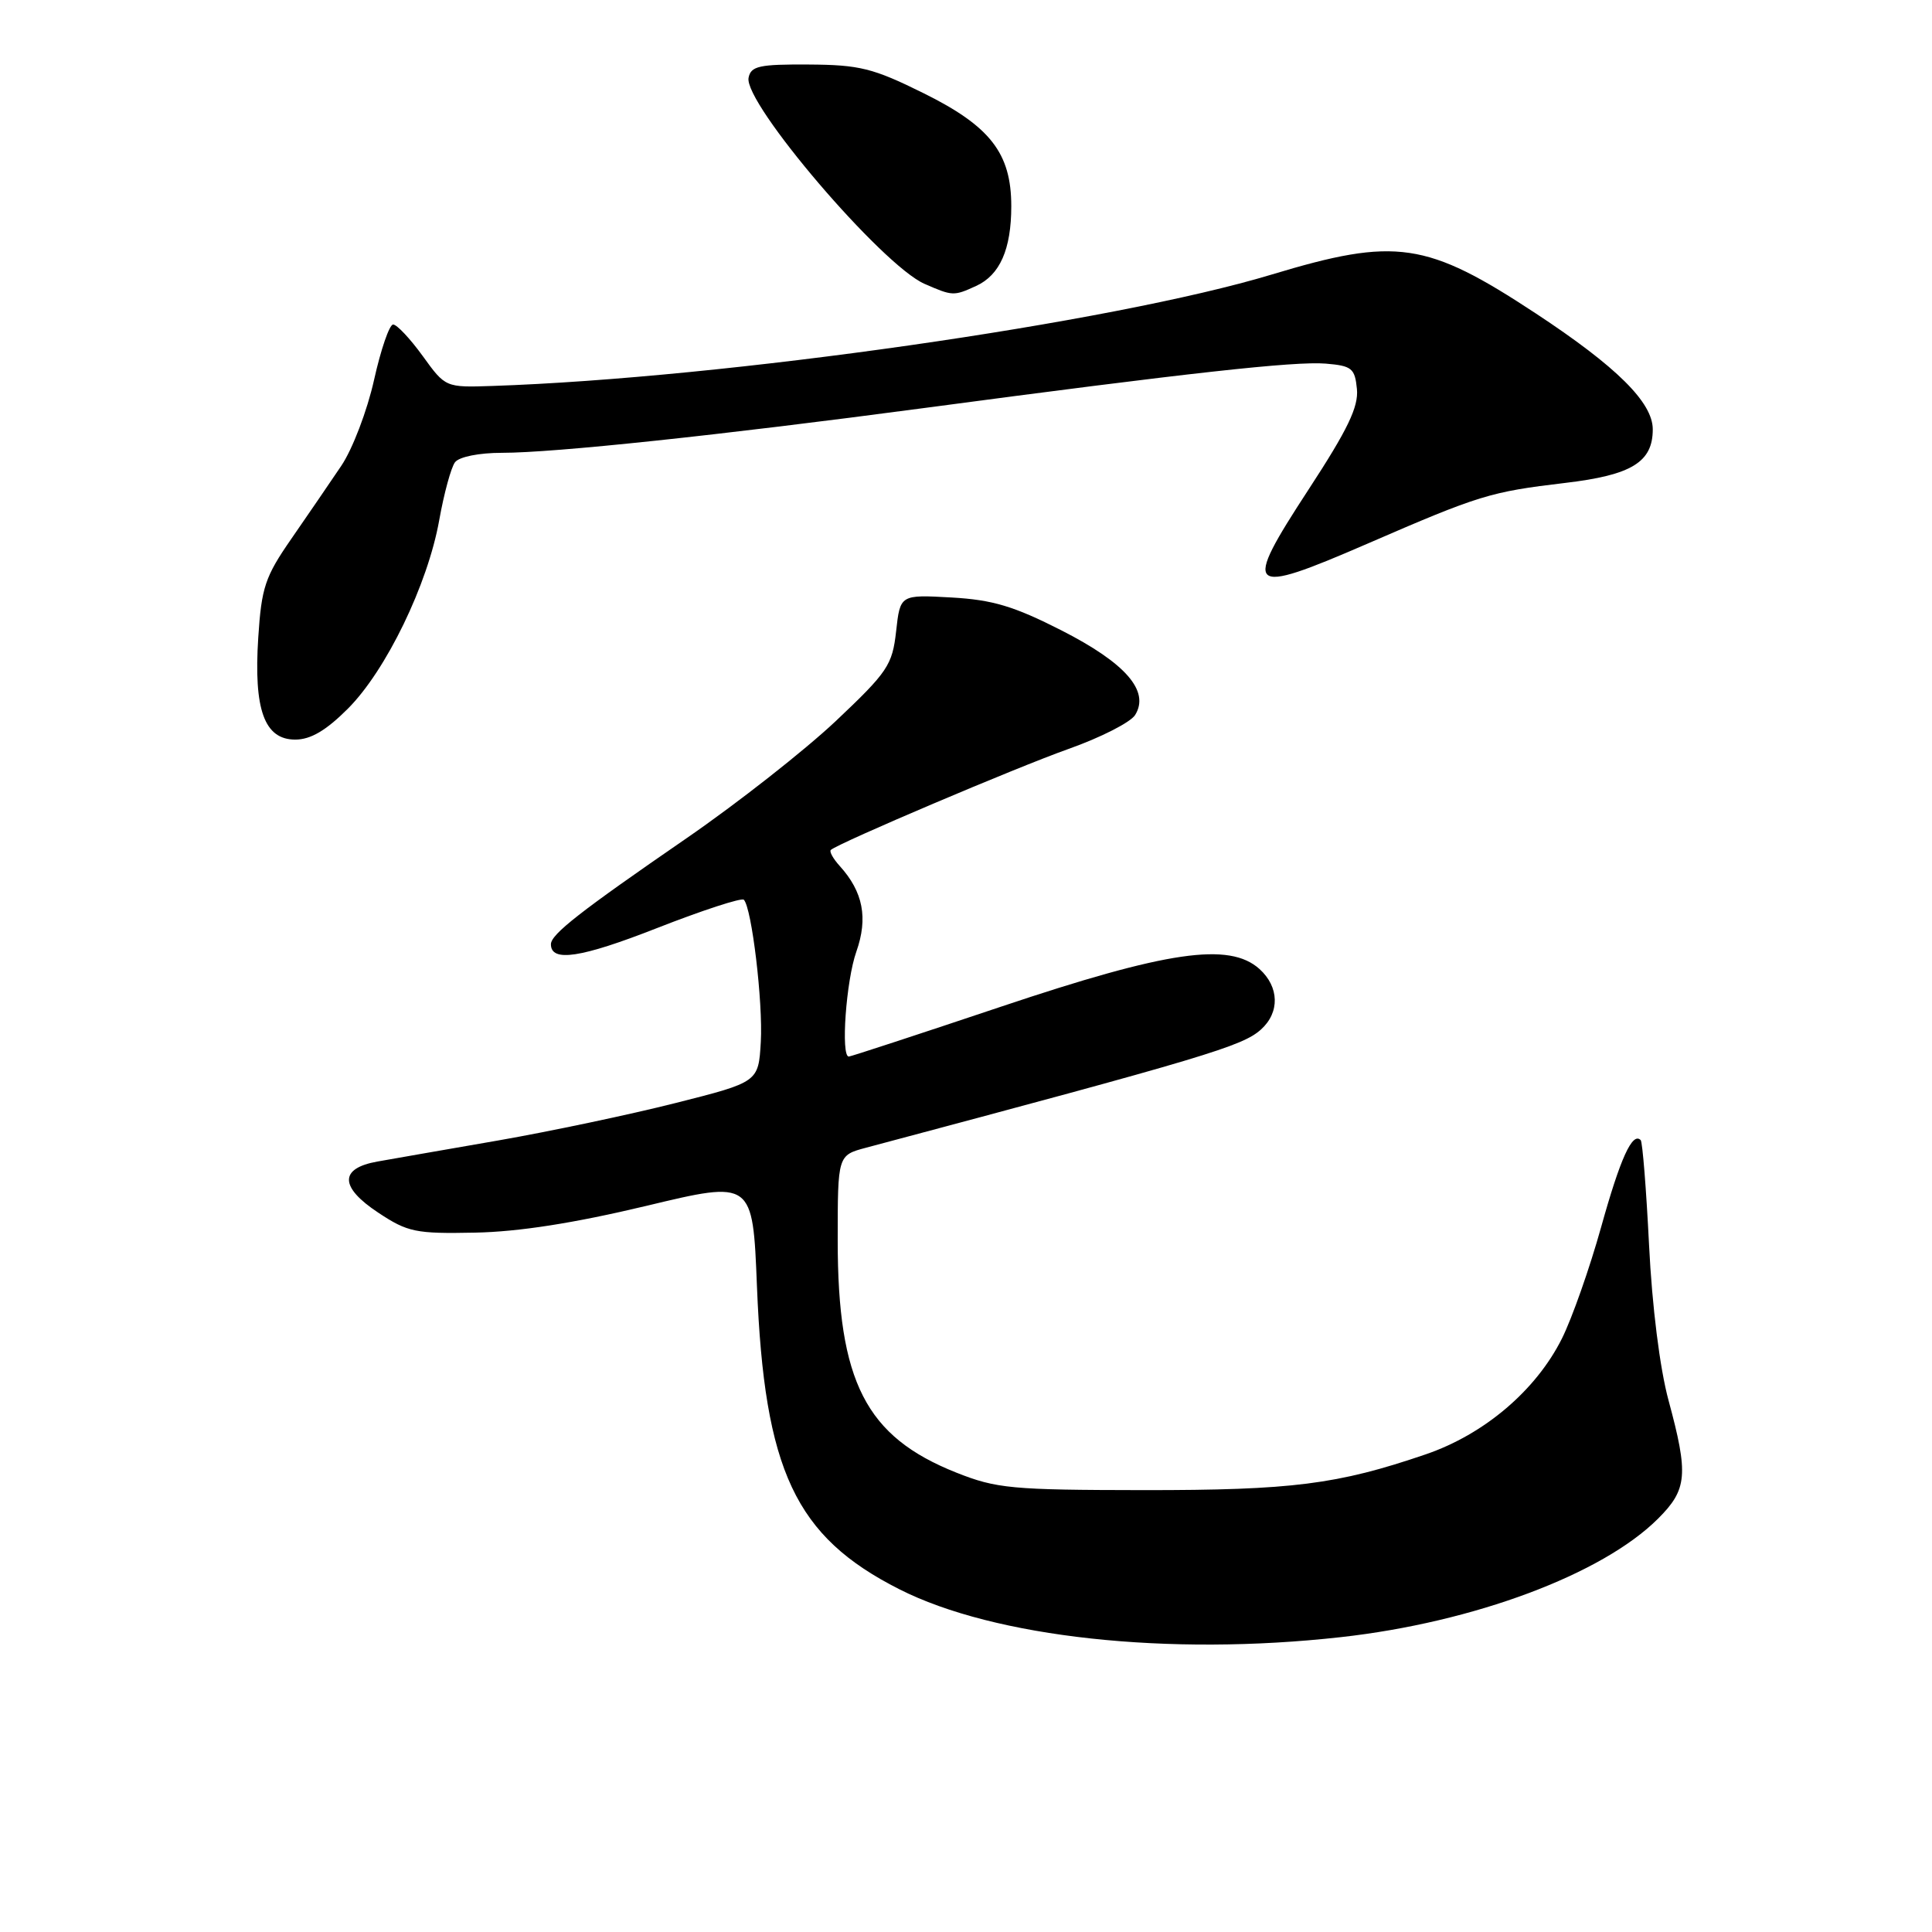 <?xml version="1.0" encoding="UTF-8" standalone="no"?>
<!DOCTYPE svg PUBLIC "-//W3C//DTD SVG 1.1//EN" "http://www.w3.org/Graphics/SVG/1.1/DTD/svg11.dtd" >
<svg xmlns="http://www.w3.org/2000/svg" xmlns:xlink="http://www.w3.org/1999/xlink" version="1.1" viewBox="0 0 256 256">
 <g >
 <path fill="currentColor"
d=" M 177.67 216.93 C 195.29 214.97 212.33 208.60 219.71 201.22 C 223.58 197.36 223.75 195.39 221.09 185.56 C 219.94 181.32 218.91 173.12 218.51 165.00 C 218.14 157.58 217.64 151.31 217.40 151.07 C 216.30 149.96 214.71 153.45 212.16 162.59 C 210.64 168.04 208.30 174.69 206.96 177.37 C 203.53 184.23 196.67 190.06 188.91 192.71 C 177.19 196.71 171.23 197.46 151.50 197.45 C 134.04 197.43 132.03 197.24 126.72 195.13 C 114.71 190.36 111.00 183.09 111.00 164.36 C 111.00 153.08 111.00 153.08 114.75 152.08 C 159.78 140.08 164.65 138.62 167.09 136.41 C 169.60 134.15 169.51 130.77 166.89 128.40 C 162.89 124.80 154.68 126.00 132.61 133.40 C 121.79 137.03 112.72 140.00 112.47 140.00 C 111.39 140.00 112.11 129.93 113.47 126.10 C 115.04 121.64 114.37 118.17 111.27 114.75 C 110.39 113.78 109.86 112.82 110.09 112.62 C 111.14 111.69 134.70 101.68 141.58 99.24 C 145.84 97.73 149.81 95.71 150.41 94.74 C 152.38 91.57 149.15 87.86 140.65 83.53 C 134.36 80.33 131.55 79.48 126.07 79.17 C 119.28 78.79 119.28 78.79 118.74 83.65 C 118.24 88.13 117.63 89.04 110.74 95.55 C 106.63 99.42 97.75 106.40 91.00 111.05 C 76.85 120.79 73.00 123.80 73.00 125.12 C 73.00 127.53 76.98 126.93 87.07 122.97 C 93.09 120.61 98.26 118.93 98.56 119.22 C 99.61 120.28 101.11 132.81 100.81 138.06 C 100.50 143.38 100.50 143.38 89.50 146.16 C 83.45 147.69 72.88 149.92 66.00 151.12 C 59.12 152.31 51.93 153.57 50.01 153.91 C 44.94 154.81 44.99 157.30 50.13 160.69 C 54.02 163.27 55.09 163.49 62.94 163.33 C 68.73 163.22 76.07 162.07 85.62 159.79 C 99.74 156.40 99.74 156.40 100.30 170.45 C 101.28 194.88 105.37 203.60 119.16 210.58 C 131.78 216.98 154.83 219.48 177.67 216.93 Z  M 46.09 93.91 C 51.16 88.84 56.68 77.44 58.20 68.92 C 58.83 65.39 59.77 61.94 60.29 61.25 C 60.84 60.53 63.47 60.00 66.52 60.00 C 73.44 60.00 95.24 57.69 122.50 54.06 C 157.54 49.39 171.55 47.85 175.66 48.18 C 179.13 48.47 179.53 48.80 179.80 51.55 C 180.03 53.91 178.58 56.92 173.40 64.85 C 164.53 78.44 165.14 79.00 181.17 72.05 C 196.04 65.60 197.45 65.17 207.39 63.99 C 216.20 62.95 219.00 61.24 219.00 56.89 C 219.00 53.33 214.22 48.59 203.50 41.53 C 189.02 32.00 184.99 31.40 168.50 36.38 C 147.37 42.76 95.96 50.11 65.27 51.14 C 59.03 51.35 59.03 51.35 56.01 47.17 C 54.35 44.88 52.59 43.00 52.09 43.00 C 51.60 43.00 50.46 46.31 49.56 50.36 C 48.66 54.40 46.71 59.53 45.21 61.74 C 43.72 63.96 40.74 68.30 38.60 71.40 C 35.12 76.42 34.65 77.83 34.22 84.49 C 33.60 94.06 35.04 98.00 39.12 98.00 C 41.16 98.00 43.20 96.80 46.09 93.91 Z  M 129.34 37.89 C 132.49 36.45 134.00 33.04 134.00 27.32 C 134.00 20.29 131.21 16.71 122.32 12.32 C 115.67 9.03 113.90 8.59 107.17 8.55 C 100.61 8.51 99.50 8.75 99.19 10.30 C 98.52 13.65 116.88 35.15 122.50 37.61 C 126.23 39.24 126.37 39.25 129.34 37.89 Z "/>
</g>
</svg>